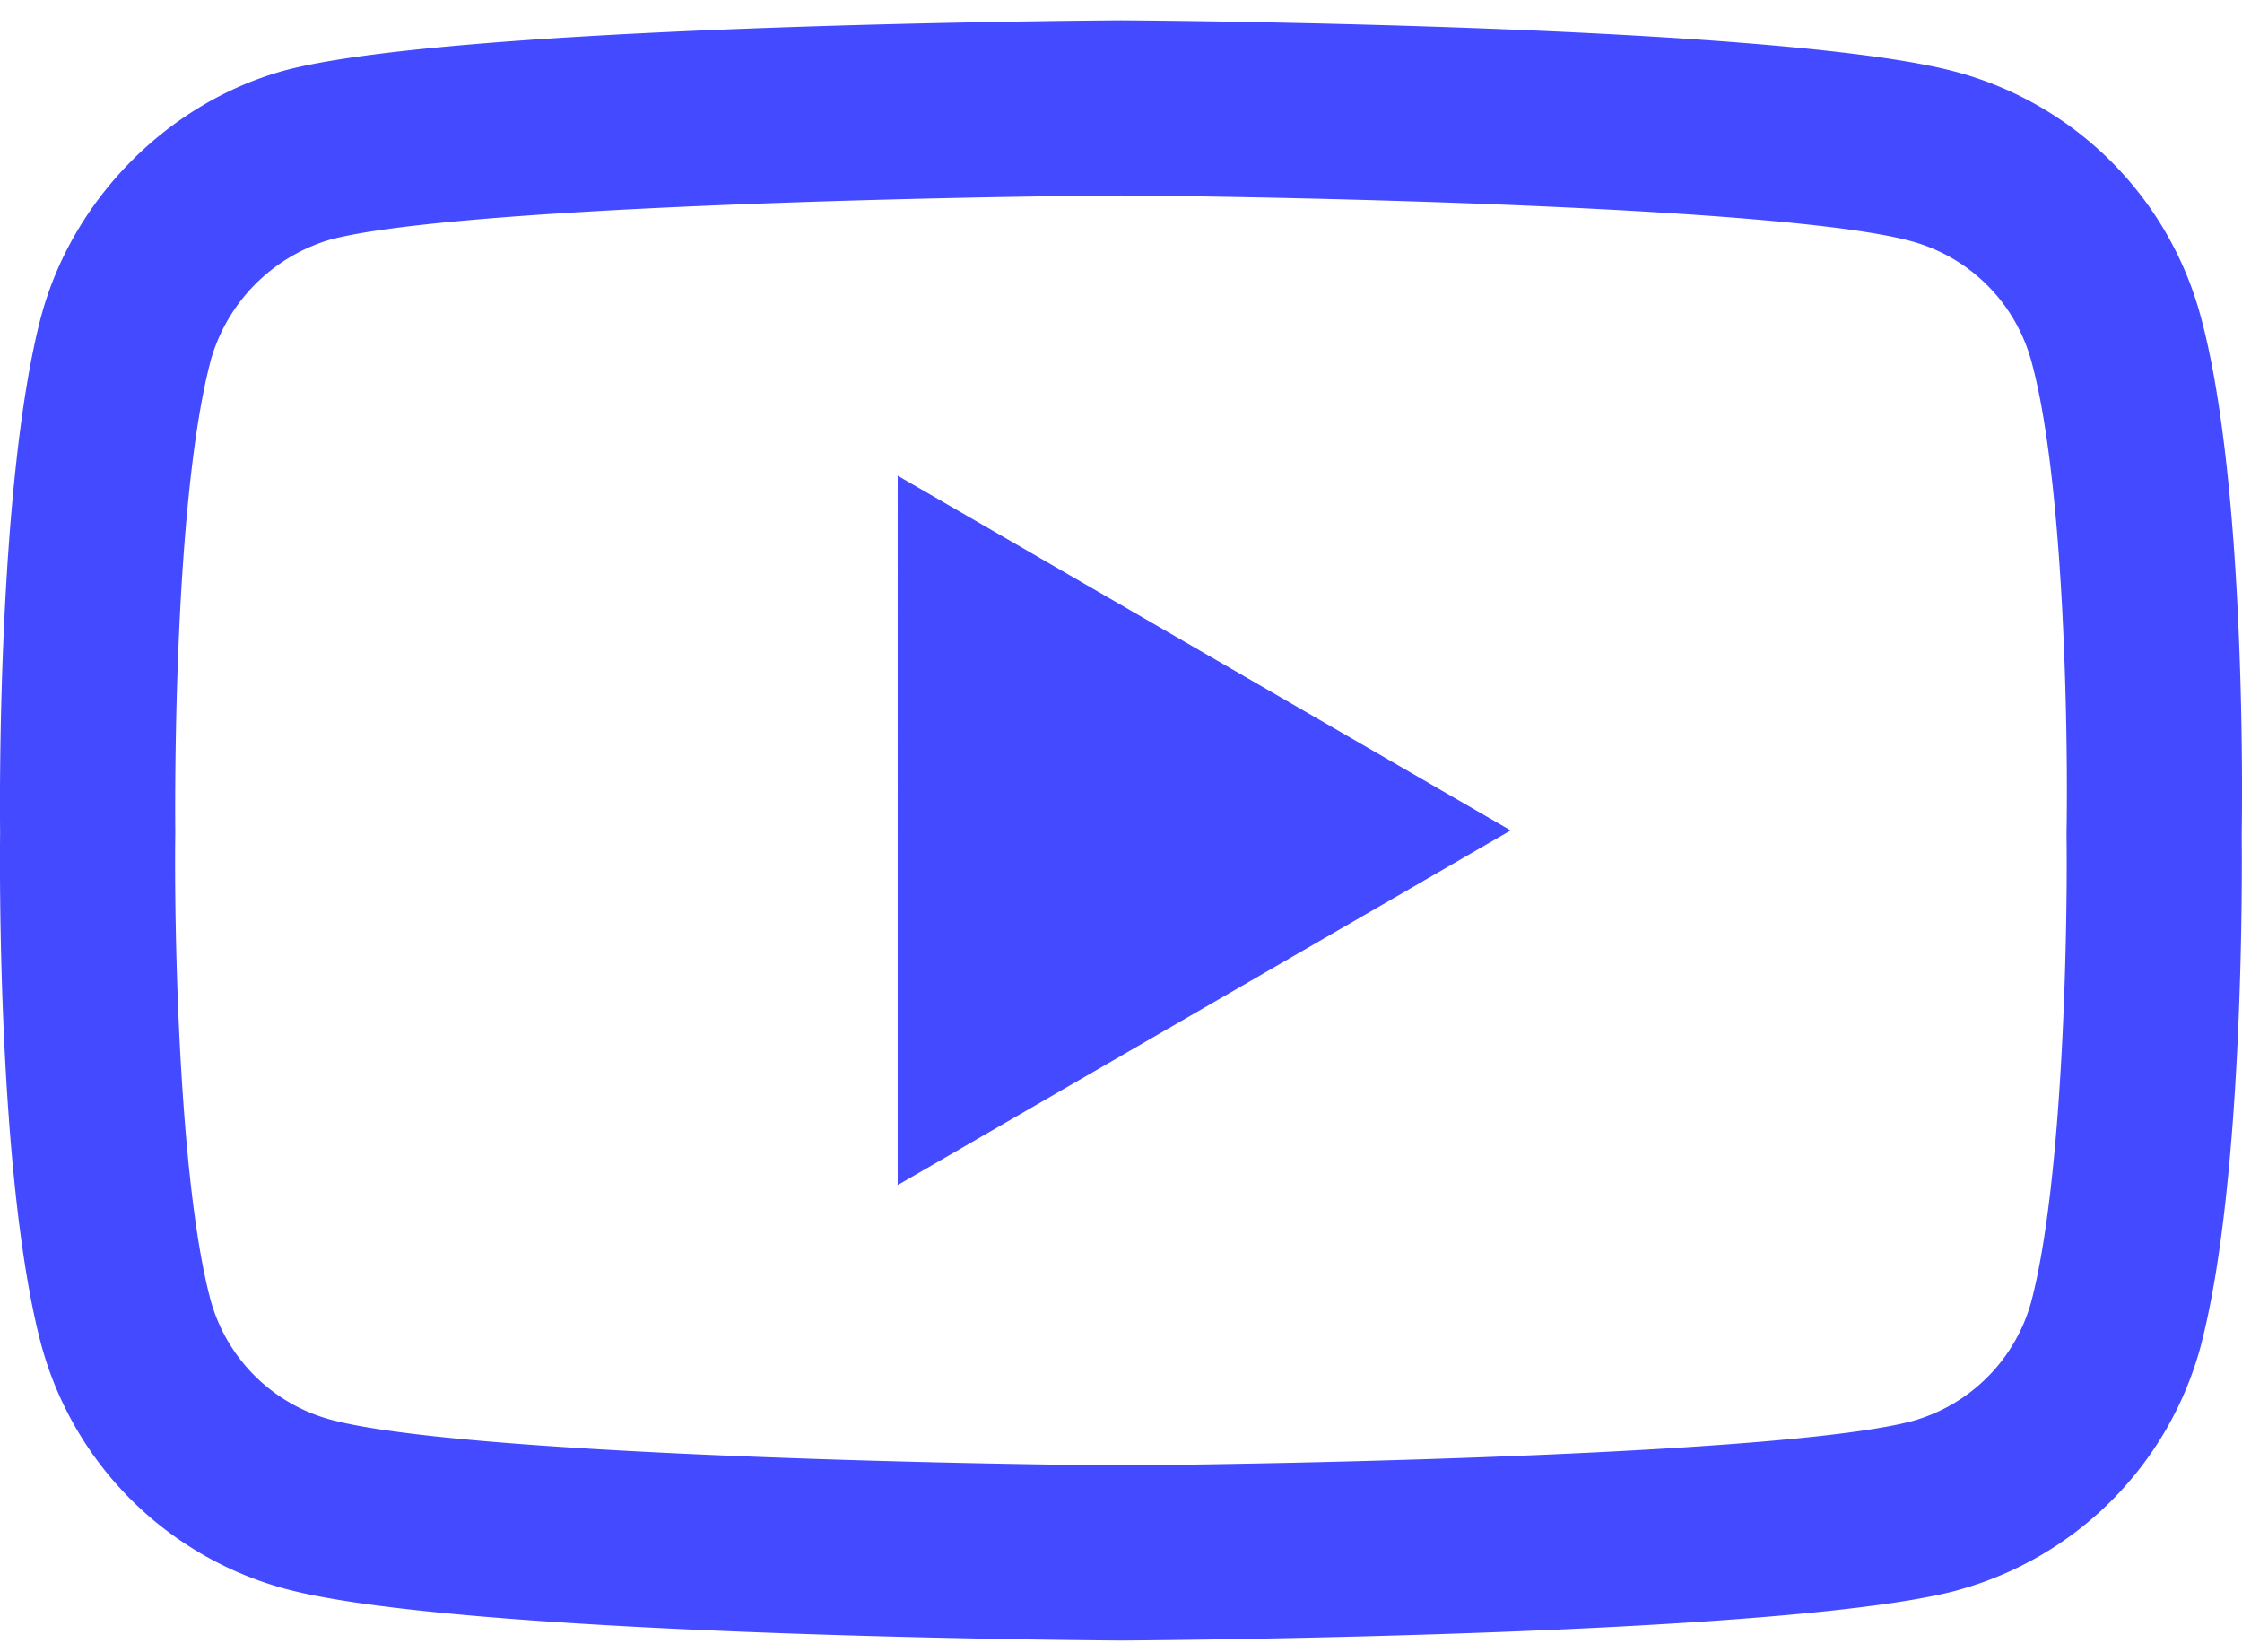 <svg width="38" height="28" fill="none" xmlns="http://www.w3.org/2000/svg"><path d="M18.999 27.804h-.01c-1.147-.008-11.284-.1-14.156-.877a5.873 5.873 0 01-4.132-4.13c-.752-2.82-.704-8.252-.699-8.686-.005-.432-.053-5.908.696-8.753l.003-.008c.535-1.984 2.155-3.616 4.127-4.157l.015-.004C7.683.443 17.84.352 18.988.344h.021c1.15.008 11.313.1 14.159.878a5.872 5.872 0 014.127 4.123c.78 2.847.708 8.335.7 8.798.005.457.05 5.84-.696 8.675l-.002.008a5.874 5.874 0 01-4.135 4.13l-.008.003c-2.84.746-12.996.837-14.145.845H19zM3.569 6.12c-.66 2.51-.598 7.917-.598 7.972v.039c-.02 1.5.05 5.842.597 7.898a2.895 2.895 0 002.038 2.032c2.12.573 10.375.753 13.393.774 3.025-.02 11.293-.196 13.396-.746a2.897 2.897 0 002.034-2.031c.548-2.087.617-6.408.597-7.898v-.047c.028-1.518-.026-5.91-.594-7.984l-.002-.006a2.897 2.897 0 00-2.039-2.036C30.293 3.513 22.023 3.334 19 3.313c-3.024.02-11.284.196-13.393.745A2.978 2.978 0 003.568 6.12zm32.294 16.32h.001zm-20.648-2.355V8.062l10.39 6.012-10.39 6.011z" fill="#434AFF"/></svg>